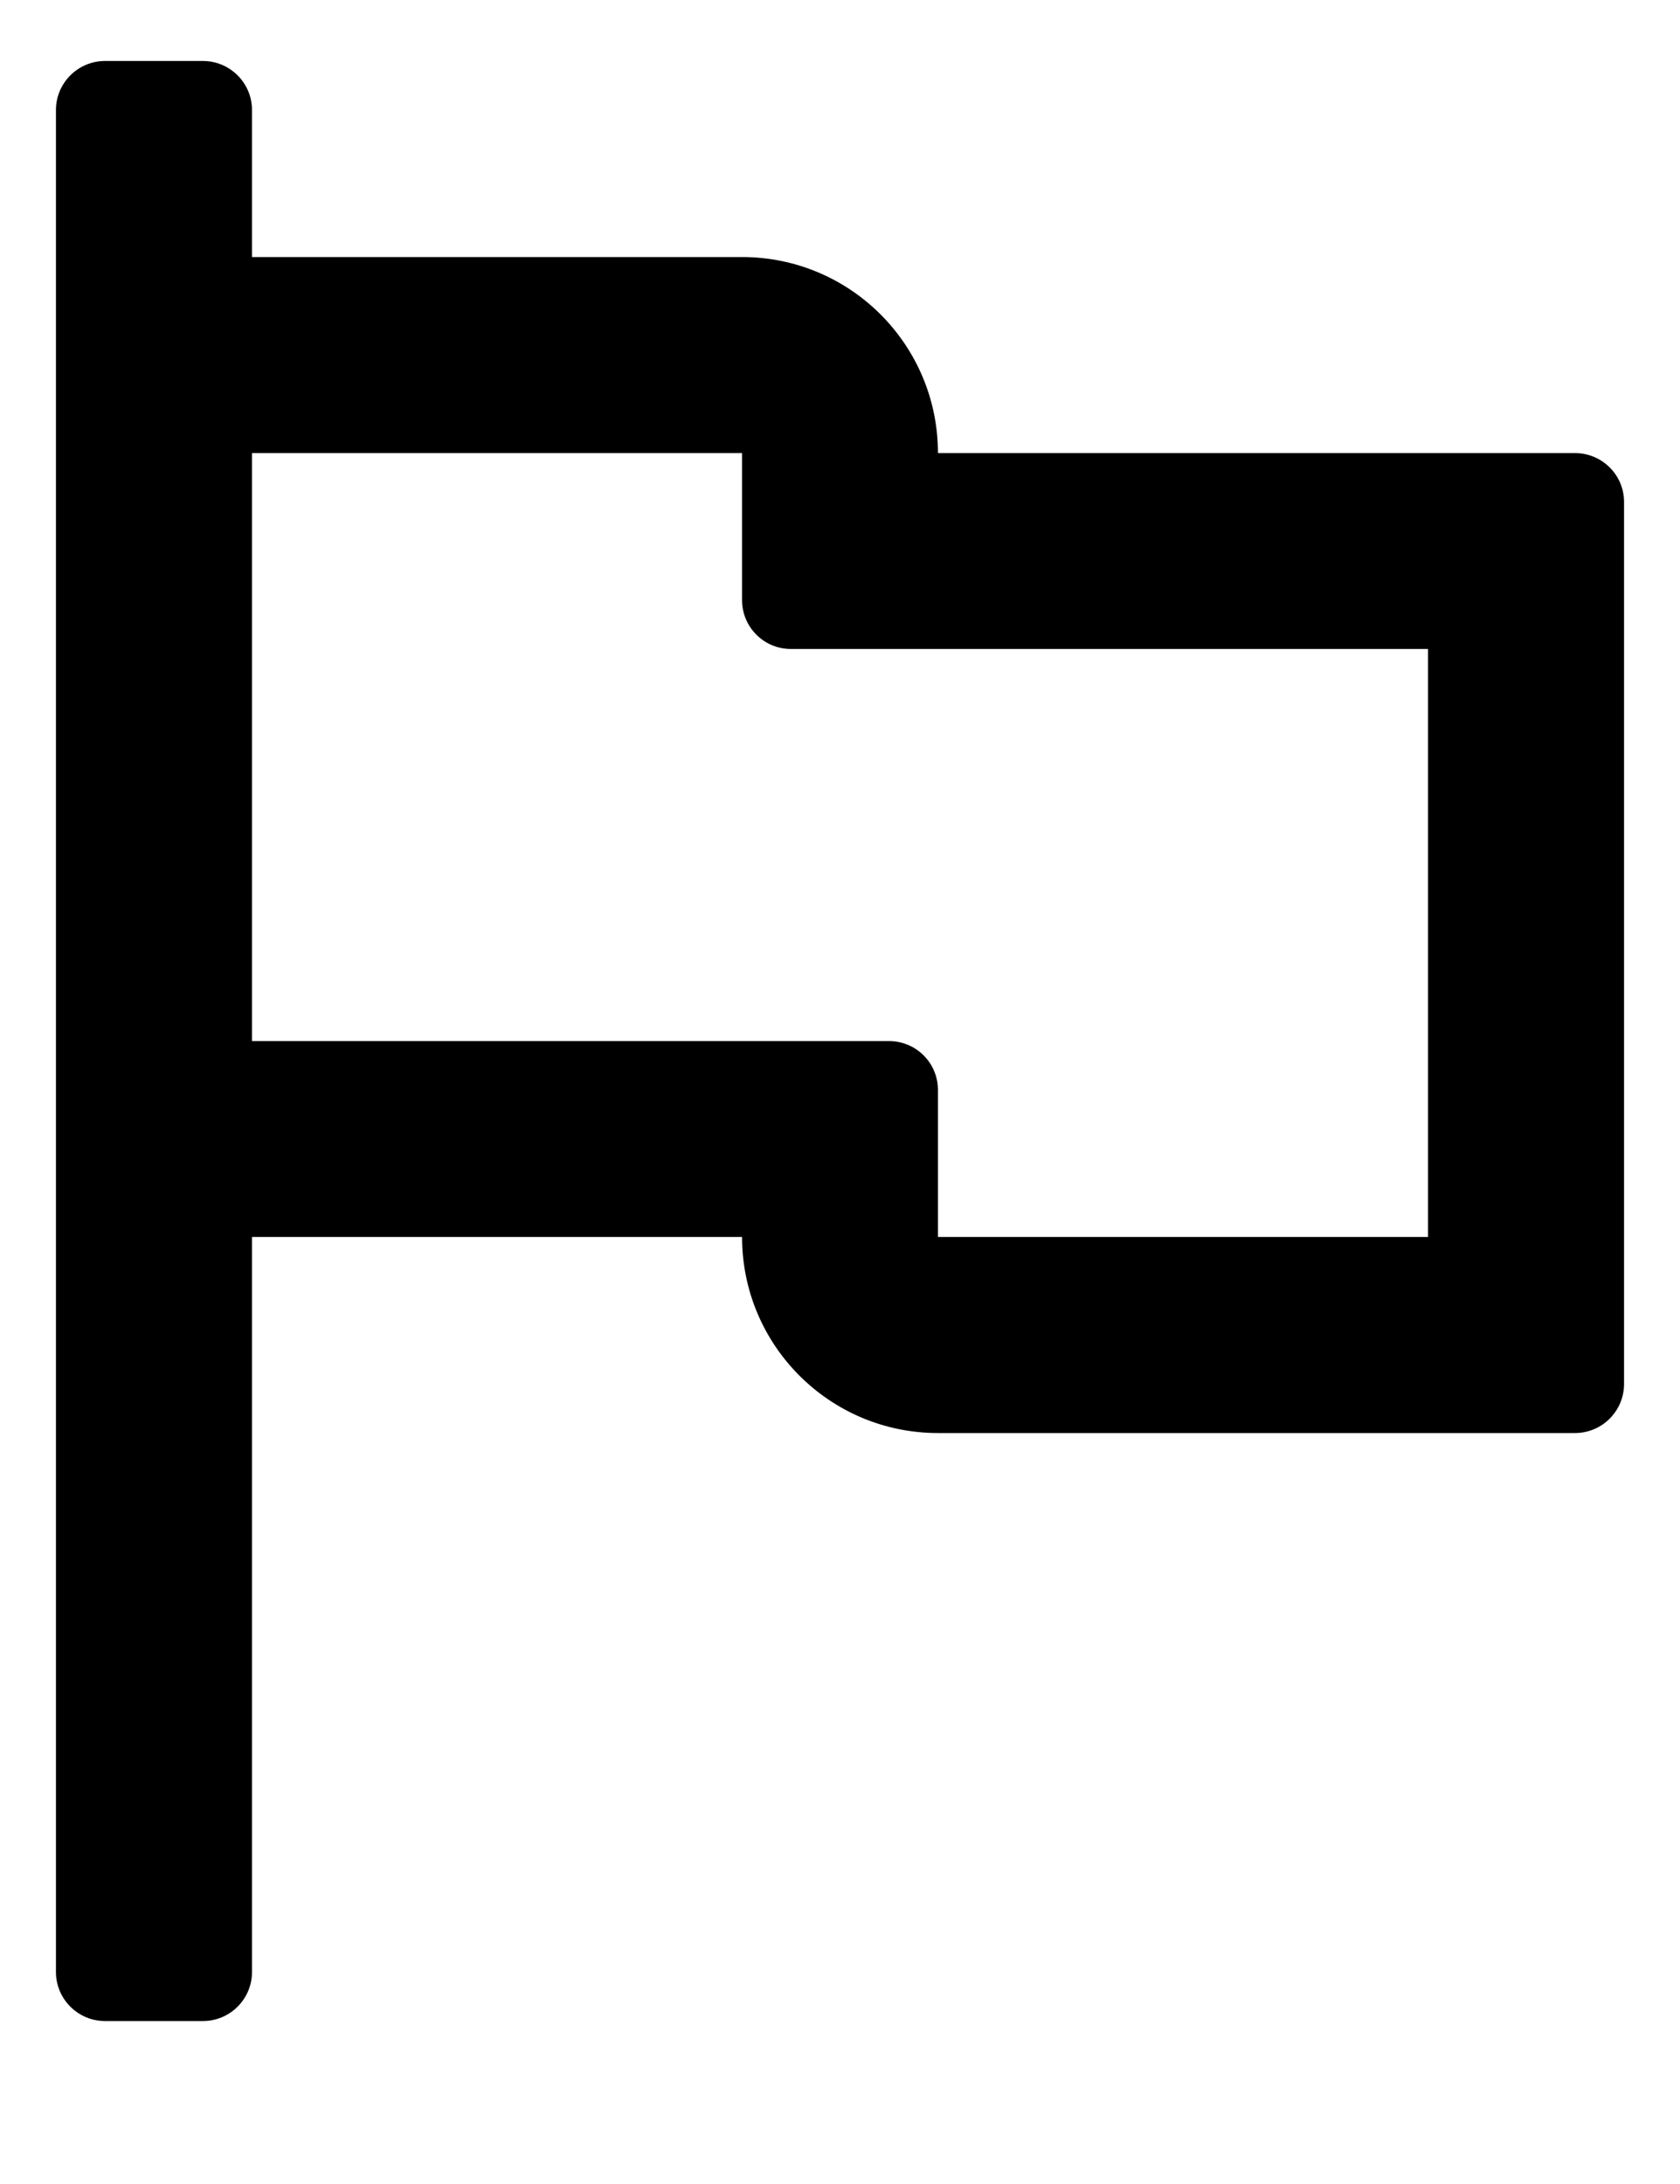 <svg width="10" height="13" viewBox="0 0 10 13" fill="none" xmlns="http://www.w3.org/2000/svg">
<path fill-rule="evenodd" clip-rule="evenodd" d="M4.417 1.53C5.061 1.53 5.583 2.052 5.583 2.697H9.375C9.536 2.697 9.667 2.827 9.667 2.988V8.238C9.667 8.399 9.536 8.53 9.375 8.53H5.583C4.939 8.53 4.417 8.008 4.417 7.363H1.5V11.738C1.5 11.899 1.369 12.03 1.208 12.03H0.625C0.464 12.03 0.333 11.899 0.333 11.738V0.655C0.333 0.494 0.464 0.363 0.625 0.363H1.208C1.369 0.363 1.5 0.494 1.5 0.655V1.53H4.417ZM1.5 2.697V6.197H5.292C5.453 6.197 5.583 6.327 5.583 6.488V7.363H8.5V3.863H4.708C4.547 3.863 4.417 3.733 4.417 3.572V2.697H1.5Z" fill="black"/>
</svg>
